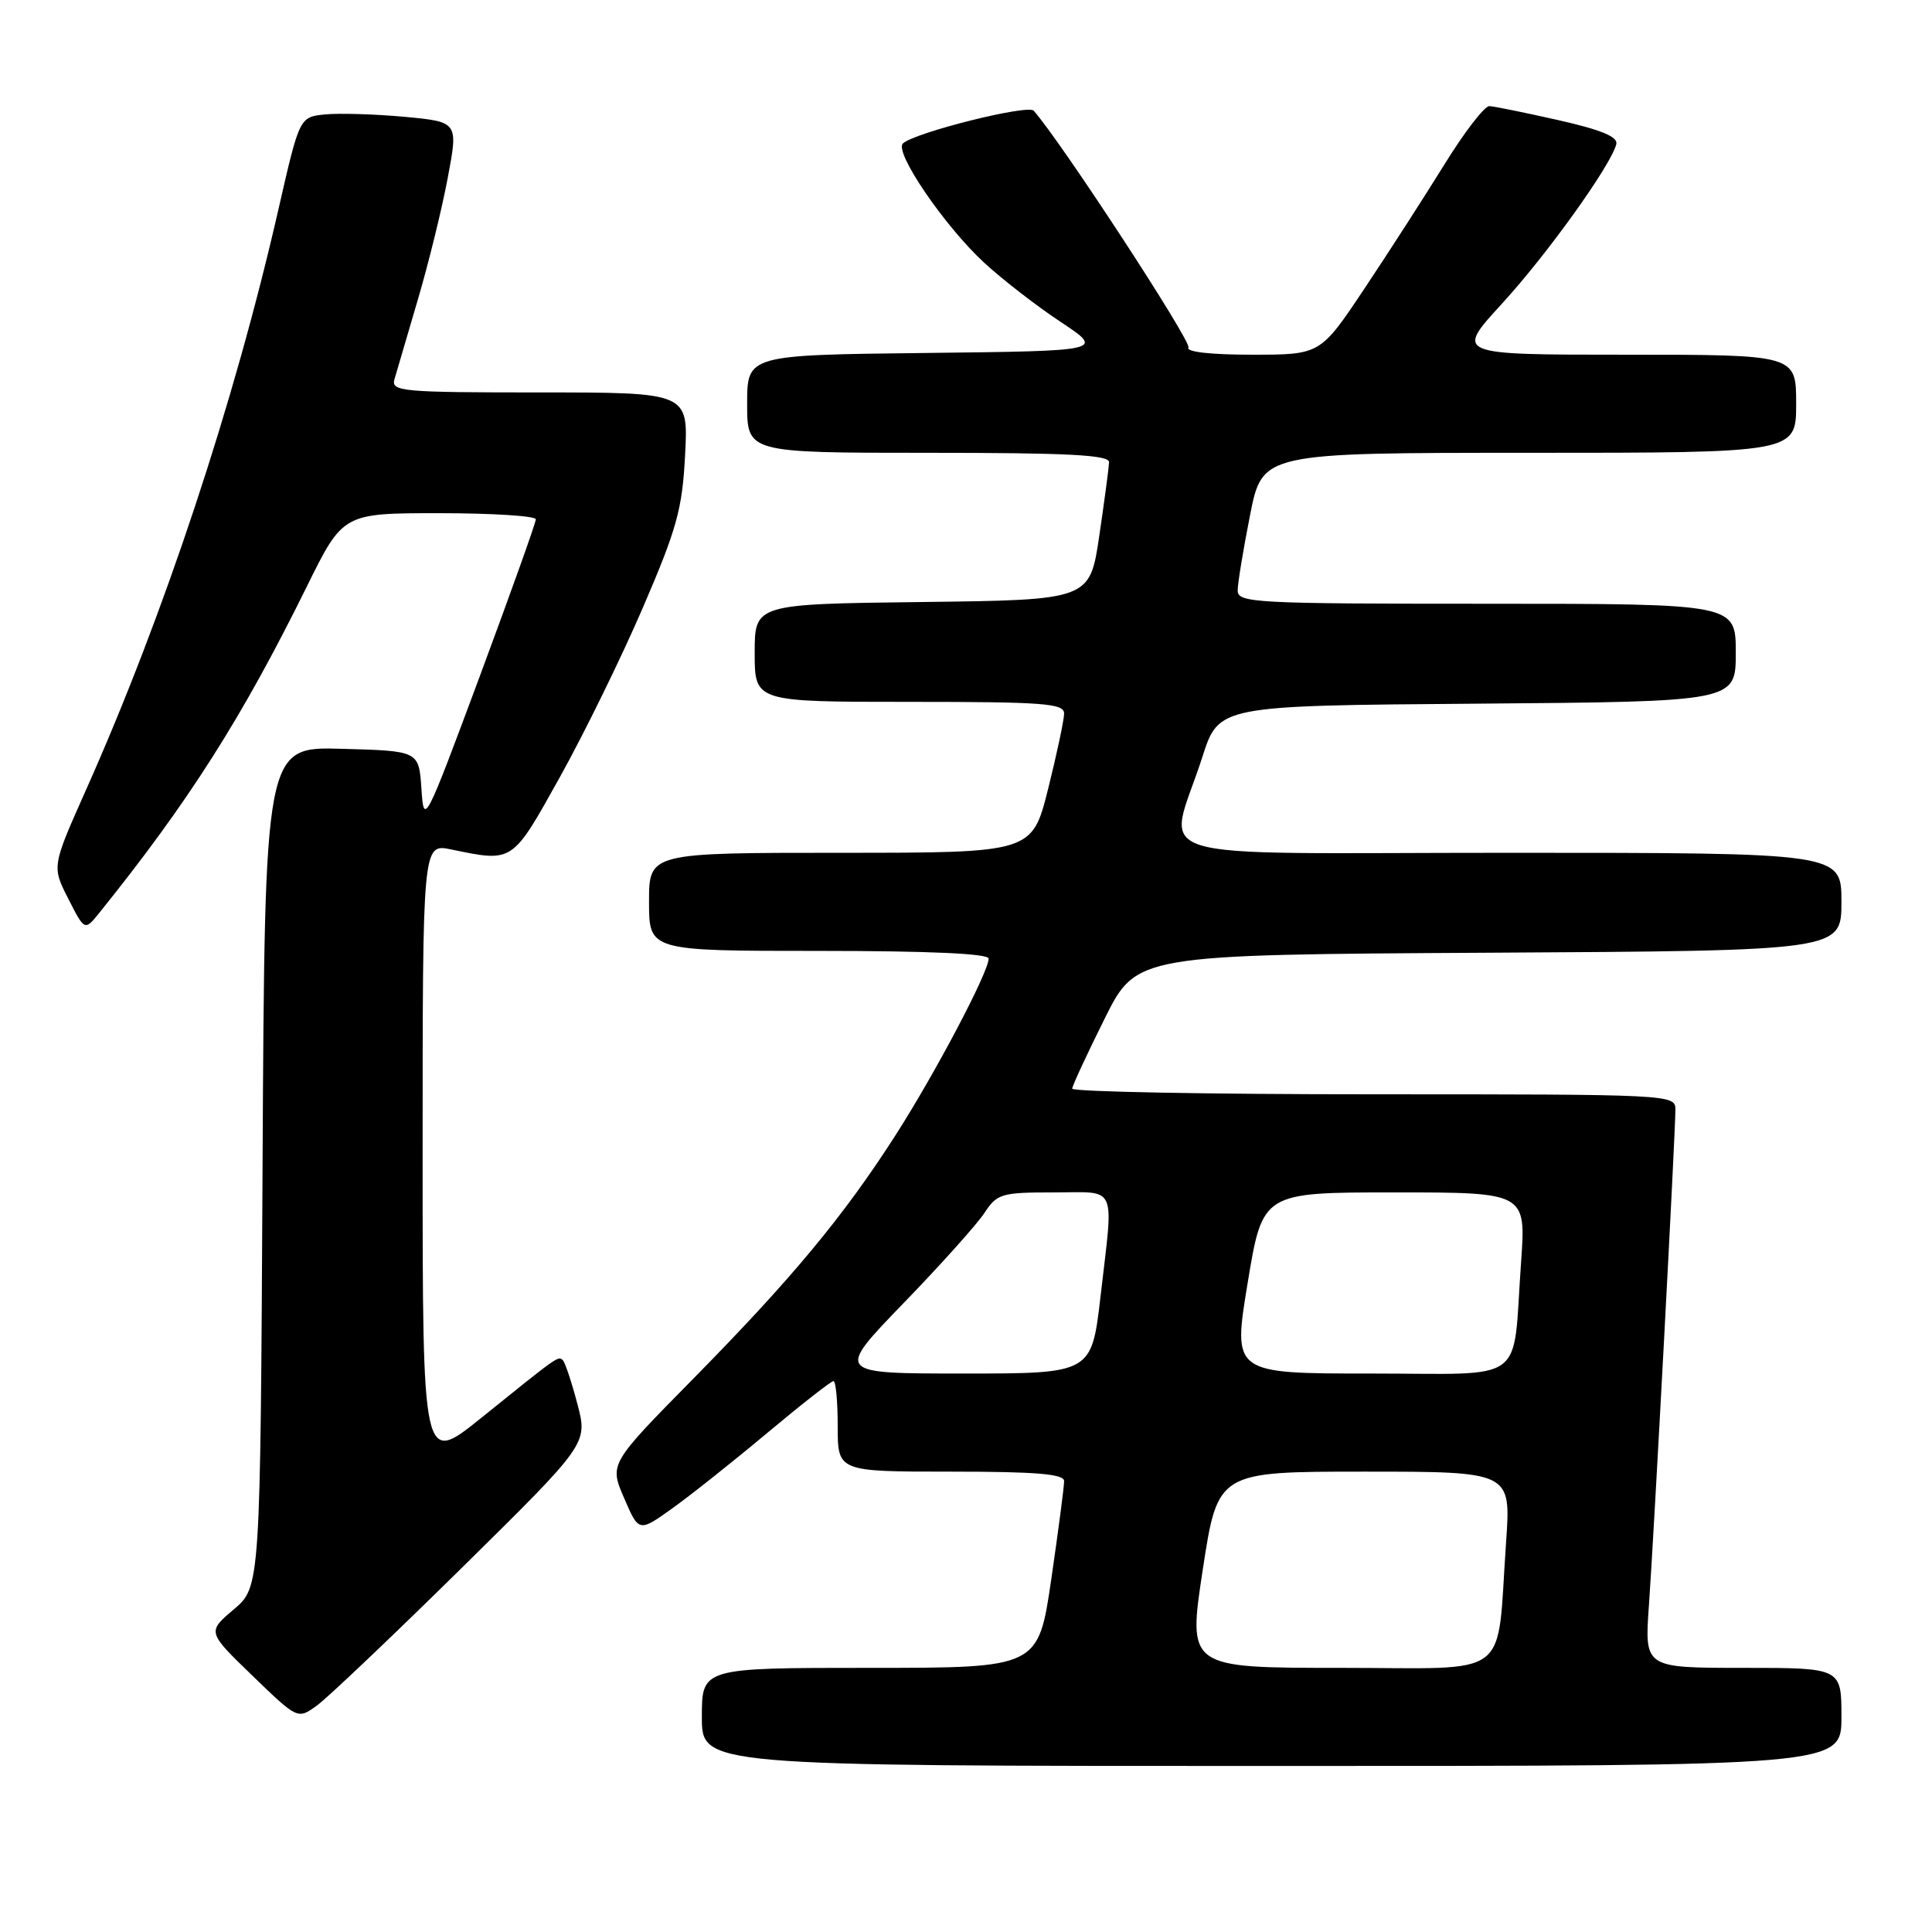 <?xml version="1.0" encoding="UTF-8" standalone="no"?>
<!DOCTYPE svg PUBLIC "-//W3C//DTD SVG 1.1//EN" "http://www.w3.org/Graphics/SVG/1.1/DTD/svg11.dtd" >
<svg xmlns="http://www.w3.org/2000/svg" xmlns:xlink="http://www.w3.org/1999/xlink" version="1.1" viewBox="0 0 256 256">
 <g >
 <path fill="currentColor"
d=" M 244.00 227.50 C 244.00 221.00 244.00 221.00 230.95 221.00 C 217.90 221.00 217.90 221.00 218.49 212.75 C 219.15 203.52 222.00 150.13 222.00 147.00 C 222.00 145.03 221.35 145.00 182.00 145.00 C 160.00 145.00 142.03 144.66 142.07 144.25 C 142.10 143.84 144.03 139.68 146.36 135.00 C 150.59 126.50 150.59 126.50 197.29 126.24 C 244.00 125.98 244.00 125.98 244.00 119.49 C 244.00 113.00 244.00 113.00 199.92 113.00 C 149.74 113.00 154.74 114.56 159.32 100.30 C 161.50 93.50 161.50 93.50 195.75 93.24 C 230.00 92.97 230.00 92.97 230.00 86.49 C 230.00 80.00 230.00 80.00 197.00 80.00 C 166.24 80.00 164.00 79.88 164.00 78.25 C 164.00 77.29 164.74 72.79 165.64 68.25 C 167.27 60.00 167.27 60.00 202.64 60.00 C 238.00 60.00 238.00 60.00 238.00 53.50 C 238.00 47.00 238.00 47.00 215.41 47.00 C 192.82 47.00 192.82 47.00 198.98 40.28 C 205.00 33.72 213.52 21.83 214.17 19.09 C 214.40 18.13 212.16 17.20 206.50 15.92 C 202.10 14.93 197.98 14.09 197.35 14.06 C 196.72 14.03 194.05 17.49 191.42 21.75 C 188.78 26.01 184.00 33.44 180.79 38.25 C 174.95 47.00 174.95 47.00 165.92 47.00 C 160.41 47.00 157.11 46.63 157.47 46.04 C 157.93 45.30 140.54 18.68 136.97 14.67 C 136.20 13.80 121.16 17.57 119.64 19.01 C 118.45 20.13 125.14 29.95 130.41 34.81 C 132.80 37.02 137.36 40.55 140.55 42.66 C 146.33 46.50 146.33 46.50 122.66 46.77 C 99.00 47.04 99.00 47.04 99.00 53.52 C 99.00 60.00 99.00 60.00 123.00 60.00 C 141.56 60.00 146.99 60.28 146.96 61.25 C 146.93 61.94 146.35 66.33 145.66 71.00 C 144.40 79.50 144.40 79.50 122.20 79.77 C 100.00 80.04 100.00 80.04 100.00 86.52 C 100.00 93.00 100.00 93.00 120.50 93.00 C 138.27 93.00 141.00 93.20 141.00 94.54 C 141.00 95.38 140.04 99.88 138.88 104.54 C 136.75 113.00 136.75 113.00 111.38 113.00 C 86.00 113.00 86.00 113.00 86.00 119.50 C 86.00 126.00 86.00 126.00 108.50 126.00 C 123.20 126.00 131.00 126.36 131.00 127.02 C 131.00 128.80 123.95 142.17 118.67 150.41 C 111.78 161.16 104.91 169.44 91.81 182.74 C 80.74 193.98 80.74 193.98 82.70 198.51 C 84.65 203.03 84.65 203.03 89.08 199.87 C 91.51 198.13 97.19 193.62 101.69 189.85 C 106.20 186.08 110.13 183.00 110.44 183.00 C 110.75 183.00 111.00 185.70 111.00 189.00 C 111.00 195.00 111.00 195.00 126.00 195.00 C 137.33 195.00 141.00 195.31 141.00 196.25 C 141.01 196.94 140.24 202.79 139.30 209.25 C 137.58 221.00 137.58 221.00 115.29 221.00 C 93.00 221.00 93.00 221.00 93.00 227.50 C 93.00 234.00 93.00 234.00 168.50 234.00 C 244.00 234.00 244.00 234.00 244.00 227.50 Z  M 61.20 207.74 C 77.89 191.29 77.89 191.29 76.51 186.04 C 75.75 183.15 74.88 180.55 74.59 180.25 C 73.97 179.64 74.12 179.53 63.75 187.89 C 56.00 194.13 56.00 194.13 56.00 152.95 C 56.00 111.78 56.00 111.78 59.75 112.55 C 68.03 114.26 67.82 114.40 74.17 103.00 C 77.39 97.22 82.35 87.10 85.19 80.50 C 89.71 70.01 90.41 67.46 90.78 60.25 C 91.21 52.00 91.21 52.00 71.49 52.00 C 53.18 52.00 51.80 51.87 52.27 50.25 C 52.55 49.29 53.93 44.58 55.34 39.79 C 56.76 35.00 58.55 27.72 59.32 23.61 C 60.73 16.15 60.73 16.15 53.62 15.48 C 49.70 15.12 44.97 14.98 43.09 15.16 C 39.69 15.50 39.69 15.50 36.91 27.67 C 31.05 53.37 21.71 81.55 11.40 104.66 C 6.87 114.82 6.87 114.82 9.05 119.09 C 11.22 123.36 11.22 123.36 13.18 120.93 C 24.97 106.28 32.05 95.16 40.64 77.75 C 45.45 68.00 45.45 68.00 58.23 68.00 C 65.25 68.00 71.00 68.37 71.00 68.81 C 71.00 69.26 67.66 78.60 63.59 89.56 C 56.26 109.26 56.17 109.44 55.84 104.50 C 55.50 99.50 55.50 99.50 45.29 99.22 C 35.08 98.93 35.08 98.93 34.79 154.60 C 34.50 210.27 34.50 210.27 30.97 213.26 C 27.45 216.24 27.45 216.24 33.44 222.03 C 39.44 227.83 39.44 227.83 41.97 226.01 C 43.36 225.01 52.01 216.79 61.20 207.74 Z  M 159.37 208.00 C 161.36 195.00 161.36 195.00 180.78 195.00 C 200.21 195.00 200.21 195.00 199.57 204.25 C 198.26 222.85 200.69 221.00 177.61 221.00 C 157.39 221.00 157.39 221.00 159.37 208.00 Z  M 119.69 172.71 C 124.63 167.61 129.47 162.21 130.45 160.71 C 132.12 158.17 132.69 158.00 139.62 158.00 C 148.17 158.00 147.57 156.67 145.83 171.75 C 144.64 182.00 144.64 182.00 127.67 182.00 C 110.71 182.00 110.71 182.00 119.69 172.71 Z  M 165.32 170.00 C 167.30 158.00 167.30 158.00 184.76 158.00 C 202.21 158.00 202.21 158.00 201.55 167.25 C 200.38 183.67 202.65 182.00 181.59 182.00 C 163.34 182.00 163.34 182.00 165.32 170.00 Z "/>
</g>
</svg>